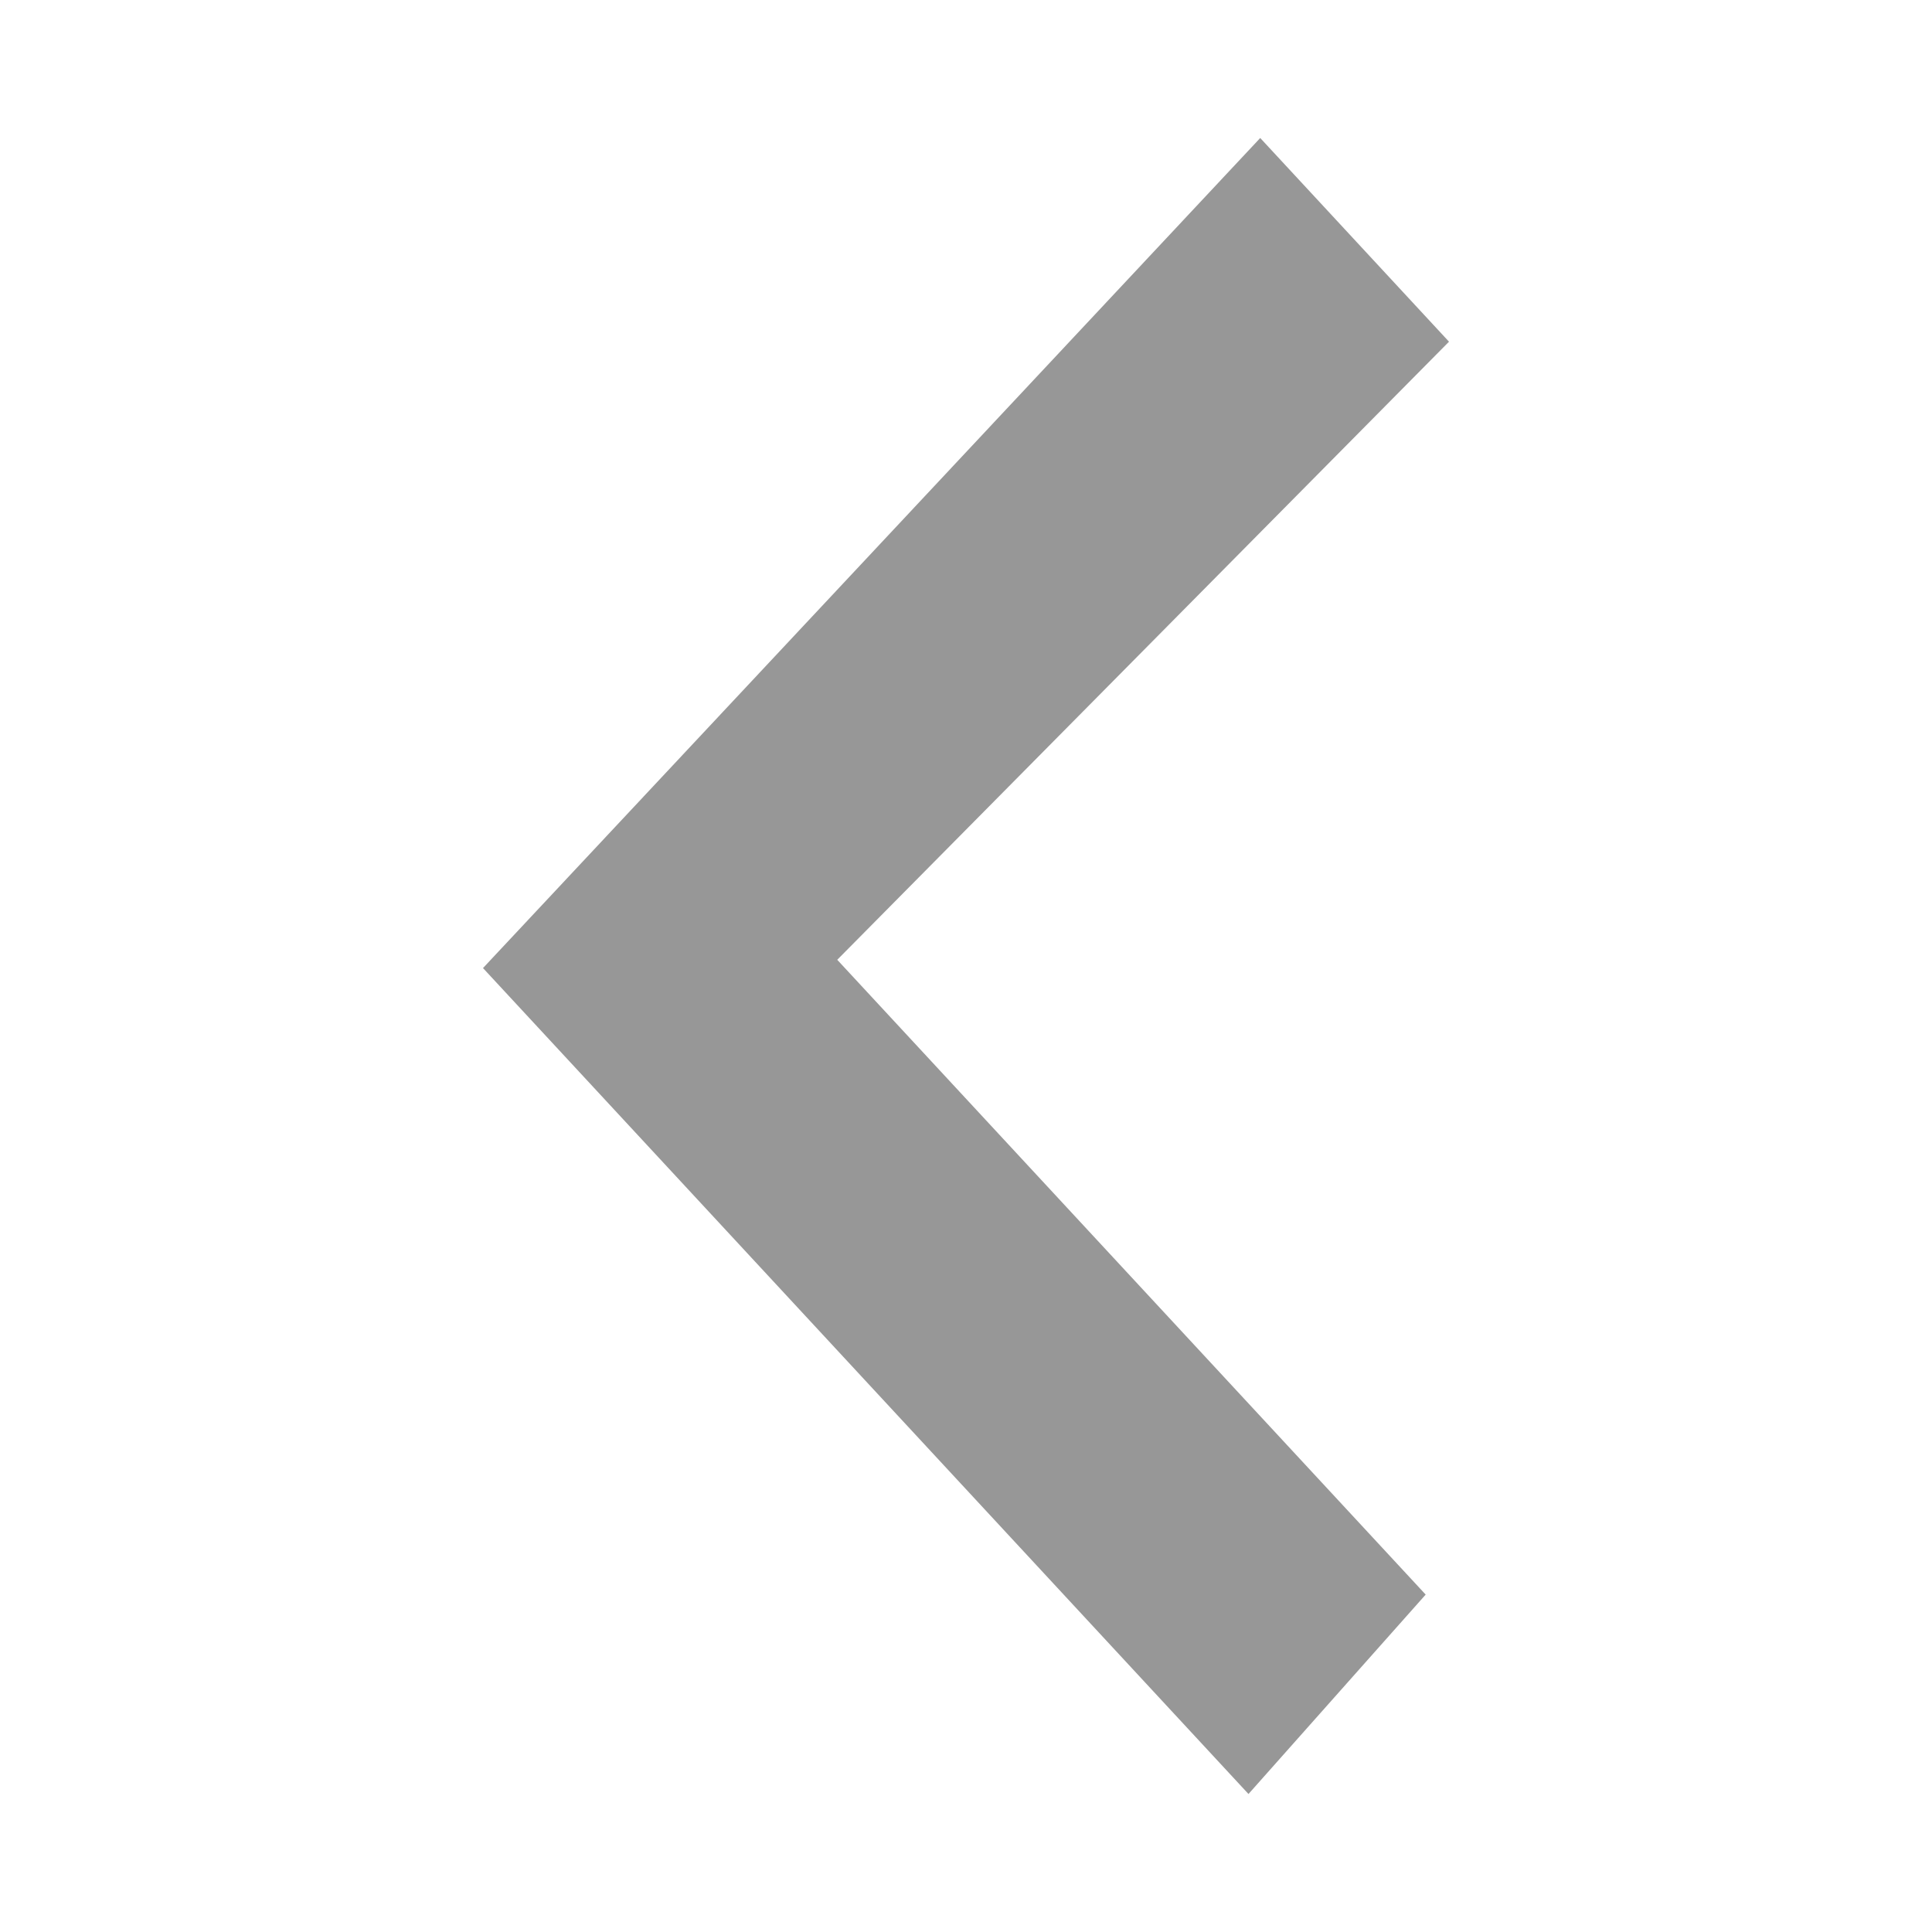 <?xml version="1.0" encoding="UTF-8"?>
<svg width="14px" height="14px" viewBox="0 0 14 14" version="1.1" xmlns="http://www.w3.org/2000/svg" xmlns:xlink="http://www.w3.org/1999/xlink">
    <!-- Generator: Sketch 53.1 (72631) - https://sketchapp.com -->
    <title>分组 13</title>
    <desc>Created with Sketch.</desc>
    <g id="新版薪友" stroke="none" stroke-width="1" fill="none" fill-rule="evenodd">
        <g id="查看图片" transform="translate(-124, -390)">
            <g id="分组-13" transform="translate(110, 376)">
                <g id="分组-12" transform="translate(14, 14)">
                    <rect id="矩形" fill="#D8D8D8" opacity="0" x="0" y="0" width="14" height="14"></rect>
                    <polygon id="Chevron" fill="#979797" transform="translate(7, 7) scale(-1, 1) translate(-7, -7) " points="4.953 13 3.669 11.555 7.933 6.955 3.5 2.476 4.868 1 10.5 7.015"></polygon>
                </g>
            </g>
        </g>
    </g>
</svg>